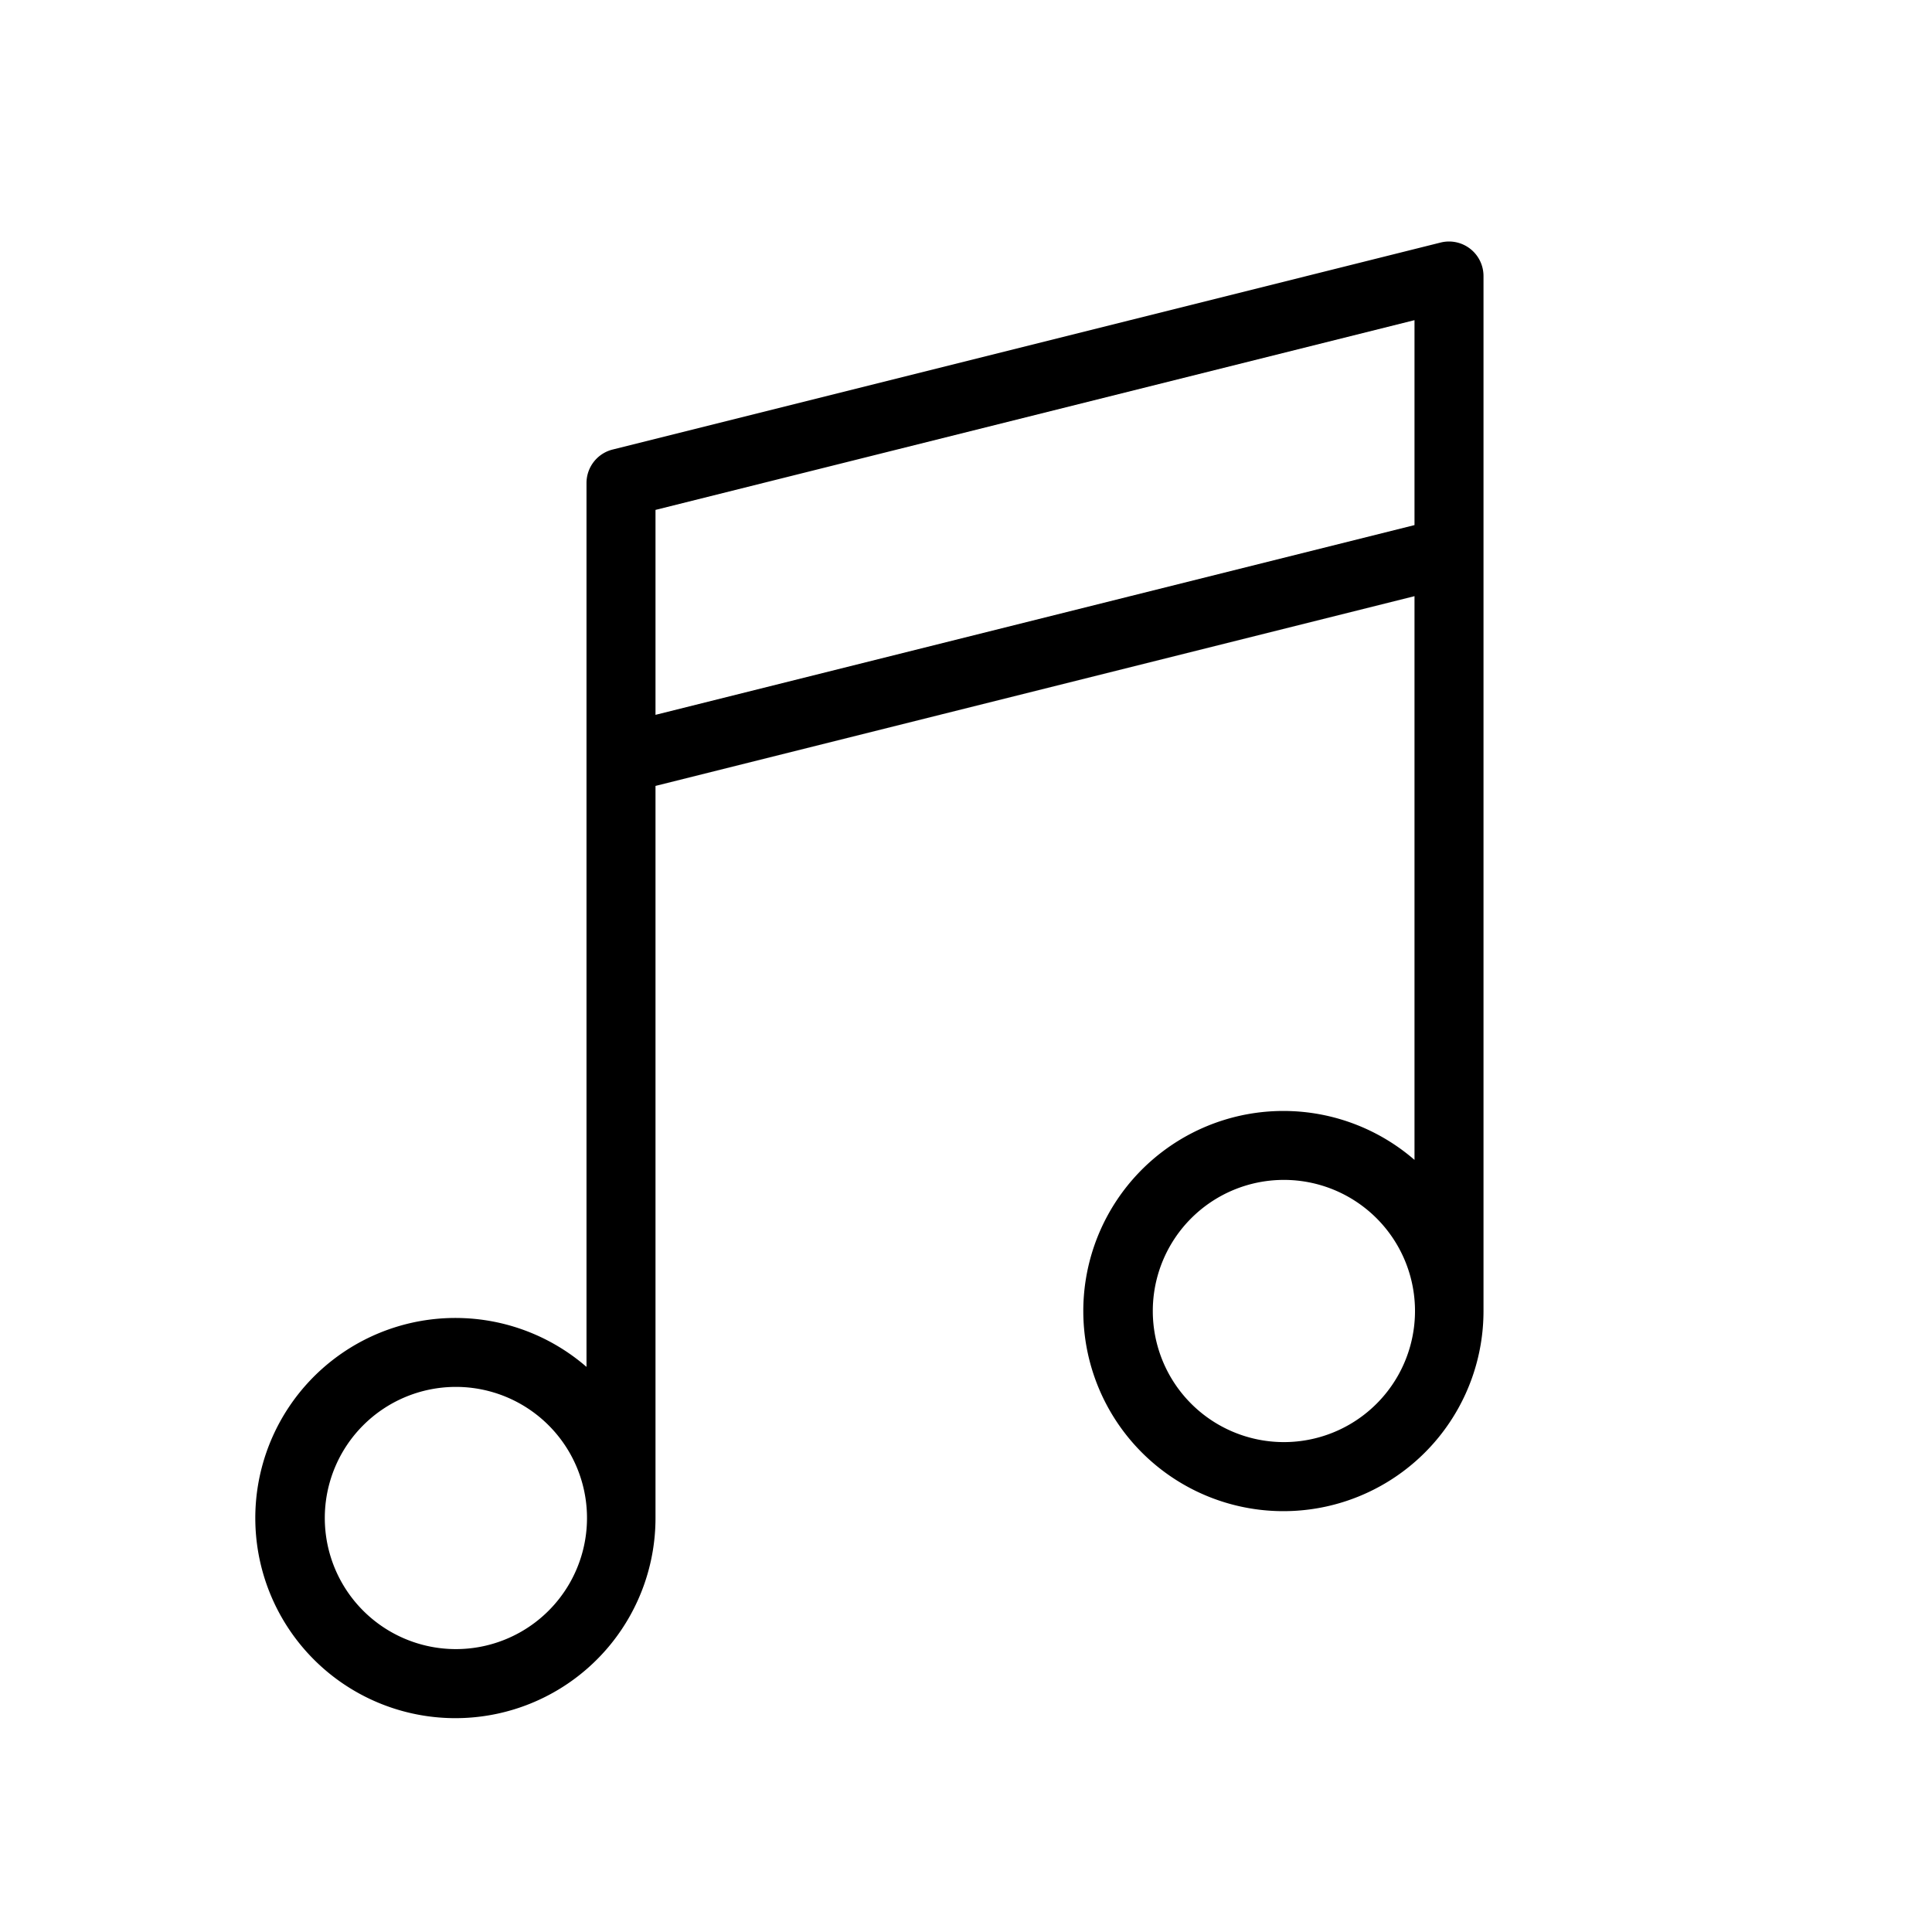 <?xml version="1.0" standalone="no"?><!DOCTYPE svg PUBLIC "-//W3C//DTD SVG 1.1//EN" "http://www.w3.org/Graphics/SVG/1.1/DTD/svg11.dtd"><svg t="1565071725508" class="icon" viewBox="0 0 1024 1024" version="1.1" xmlns="http://www.w3.org/2000/svg" p-id="2945" xmlns:xlink="http://www.w3.org/1999/xlink" width="242" height="242"><defs><style type="text/css"></style></defs><path d="M786.286 146.286v548.571a106.057 106.057 0 1 1-36.571-80.091V315.977l-402.286 100.571V804.571a106.057 106.057 0 1 1-36.571-80.091V256a18.286 18.286 0 0 1 13.861-17.737l438.857-109.714A18.286 18.286 0 0 1 786.286 146.286z m-36.571 132.023V169.691l-402.286 100.571v108.617l402.286-100.571zM241.371 874.057a69.486 69.486 0 1 0 0-138.971 69.486 69.486 0 0 0 0 138.971z m438.857-109.714a69.486 69.486 0 1 0 0-138.971 69.486 69.486 0 0 0 0 138.971z" p-id="2946"></path></svg>